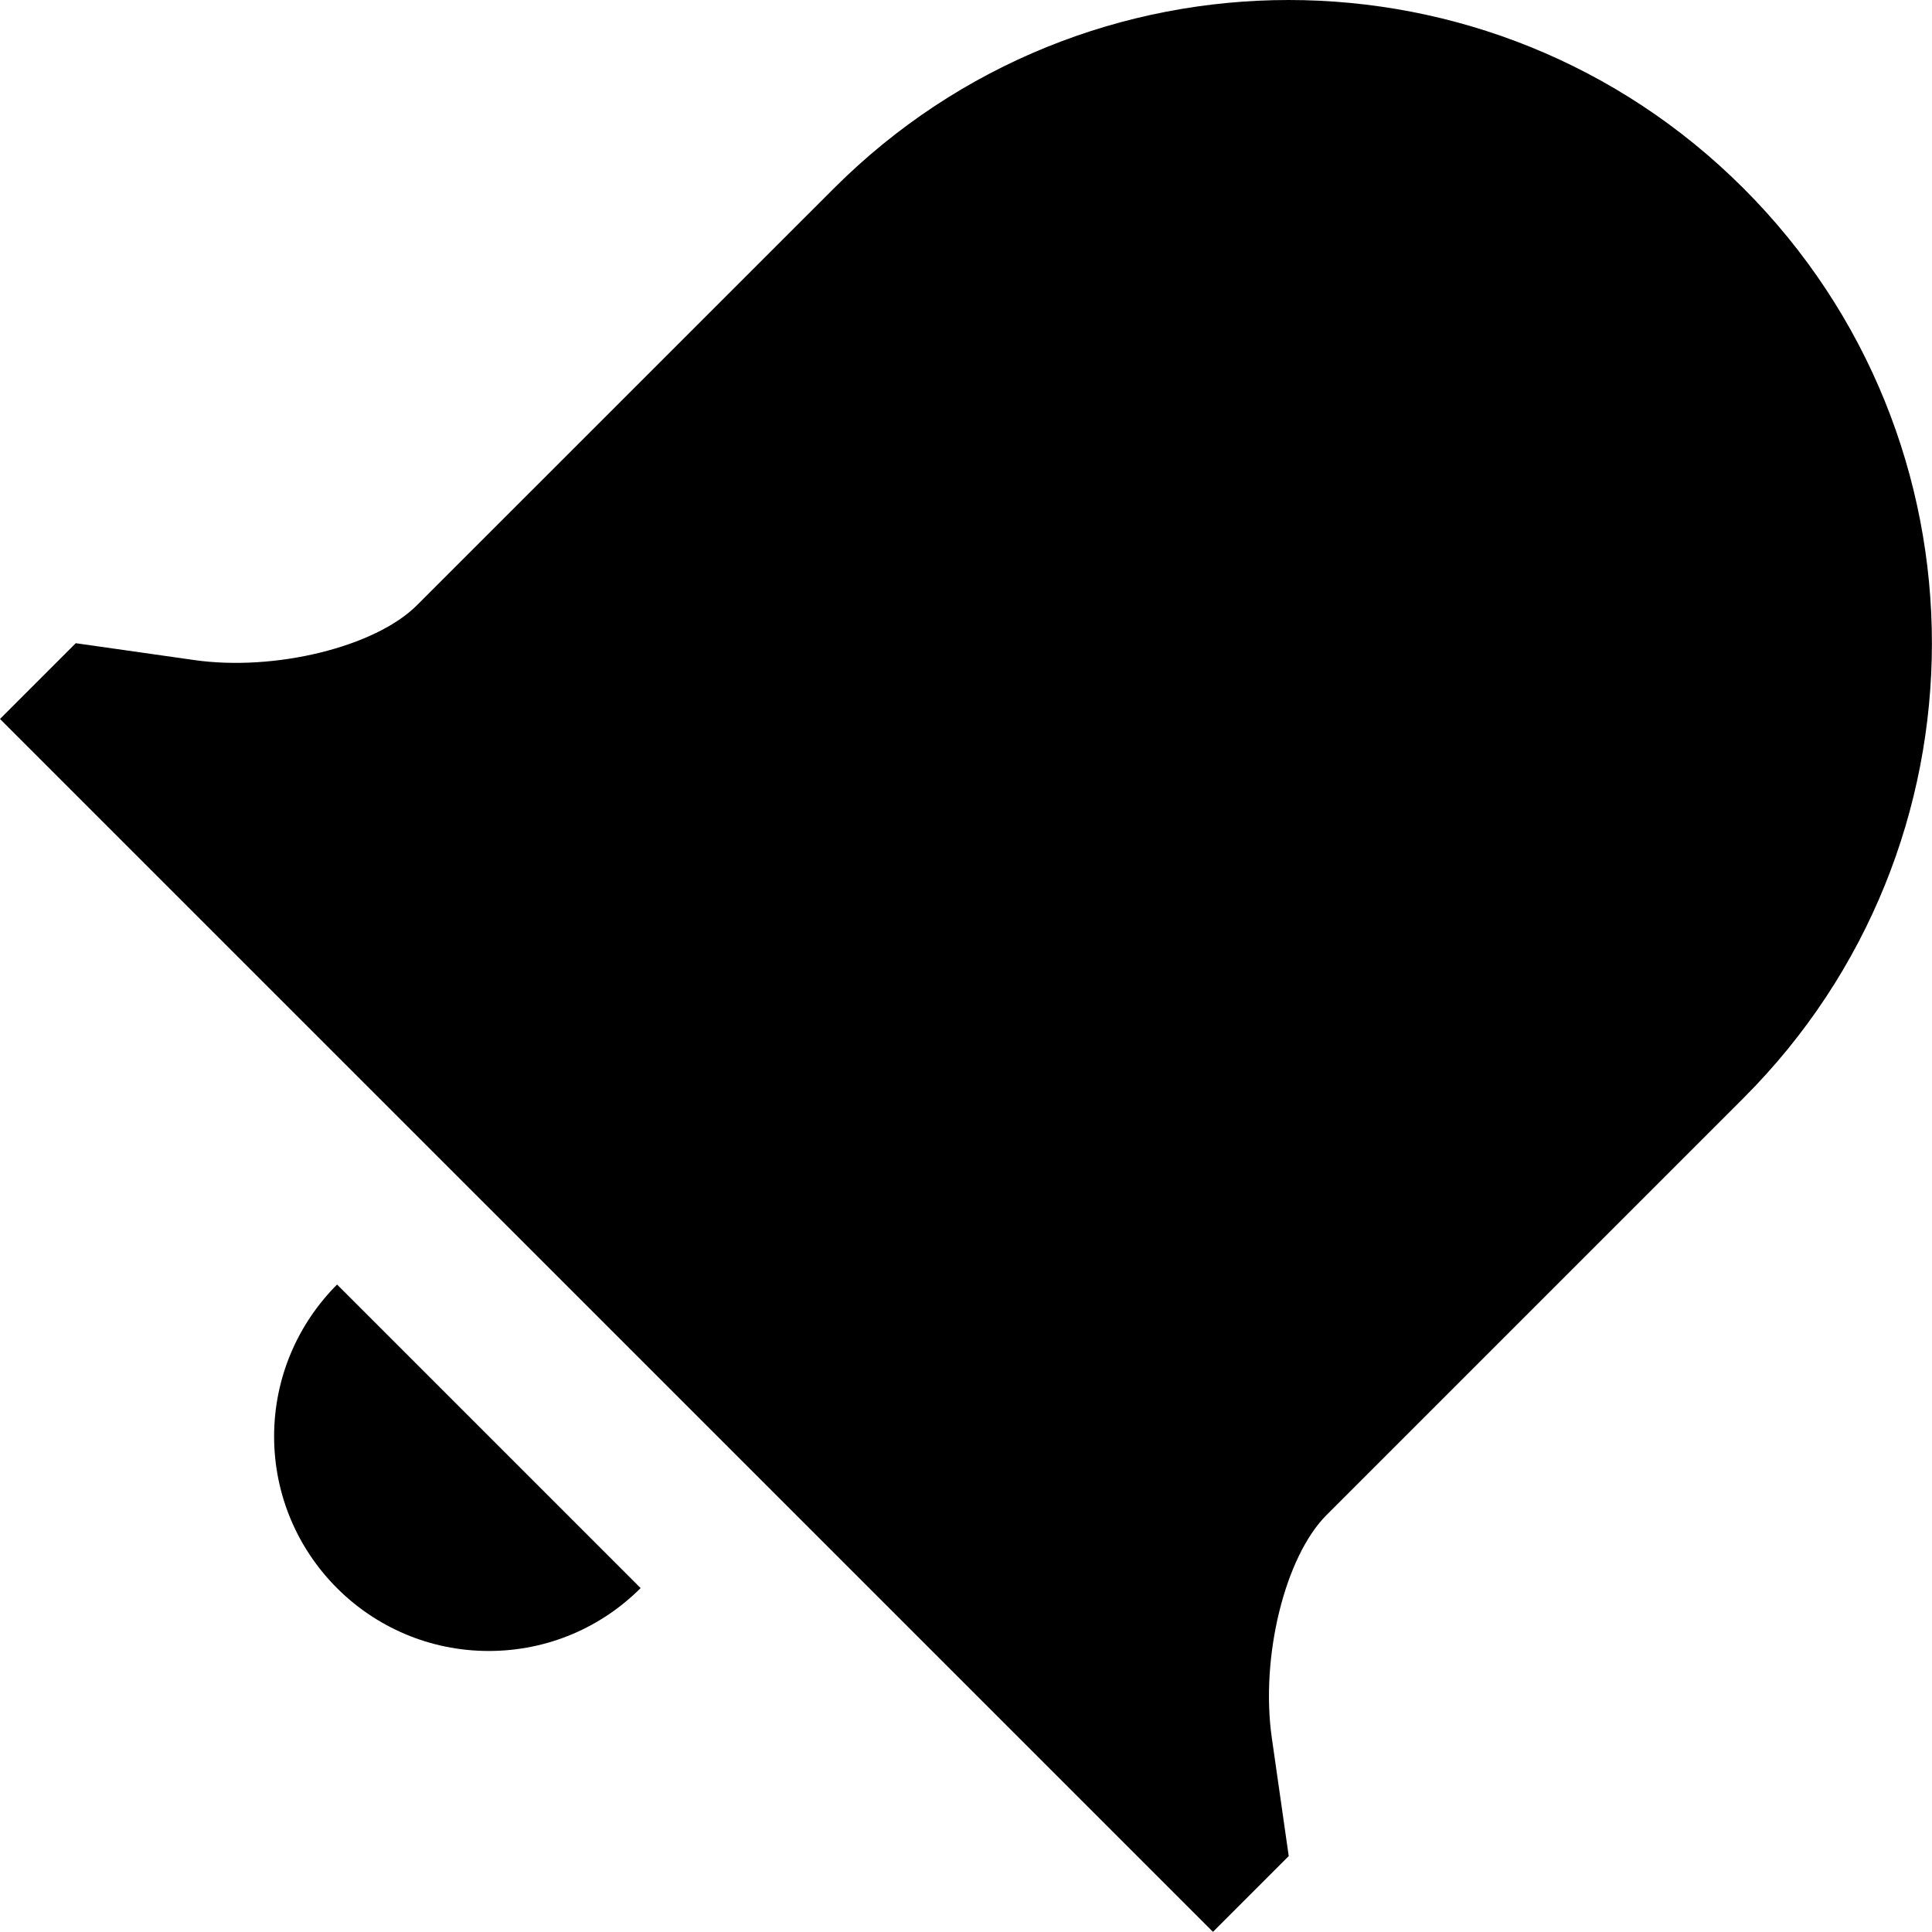<?xml version="1.0" encoding="iso-8859-1"?>
<!-- Generator: Adobe Illustrator 21.1.0, SVG Export Plug-In . SVG Version: 6.00 Build 0)  -->
<svg version="1.1" xmlns="http://www.w3.org/2000/svg" xmlns:xlink="http://www.w3.org/1999/xlink" x="0px" y="0px"
	 viewBox="0 0 24 23.999" style="enable-background:new 0 0 24 23.999;" xml:space="preserve">
<g id="bell">
	<path d="M4.187,15.957l3.771,3.771c-0.483,0.483-1.149,0.781-1.886,0.781c-1.473,0-2.667-1.194-2.667-2.667
		C3.406,17.106,3.705,16.44,4.187,15.957z M16.009,23.057l-0.941,0.941L0,8.931l0.941-0.941l1.469,0.209
		c1.005,0.144,2.252-0.163,2.769-0.68l5.18-5.179c3.12-3.12,8.18-3.12,11.3,0s3.12,8.18,0,11.3l-5.18,5.18
		c-0.517,0.517-0.824,1.764-0.68,2.769L16.009,23.057z"/>
</g>
<g id="Layer_1">
</g>
</svg>
